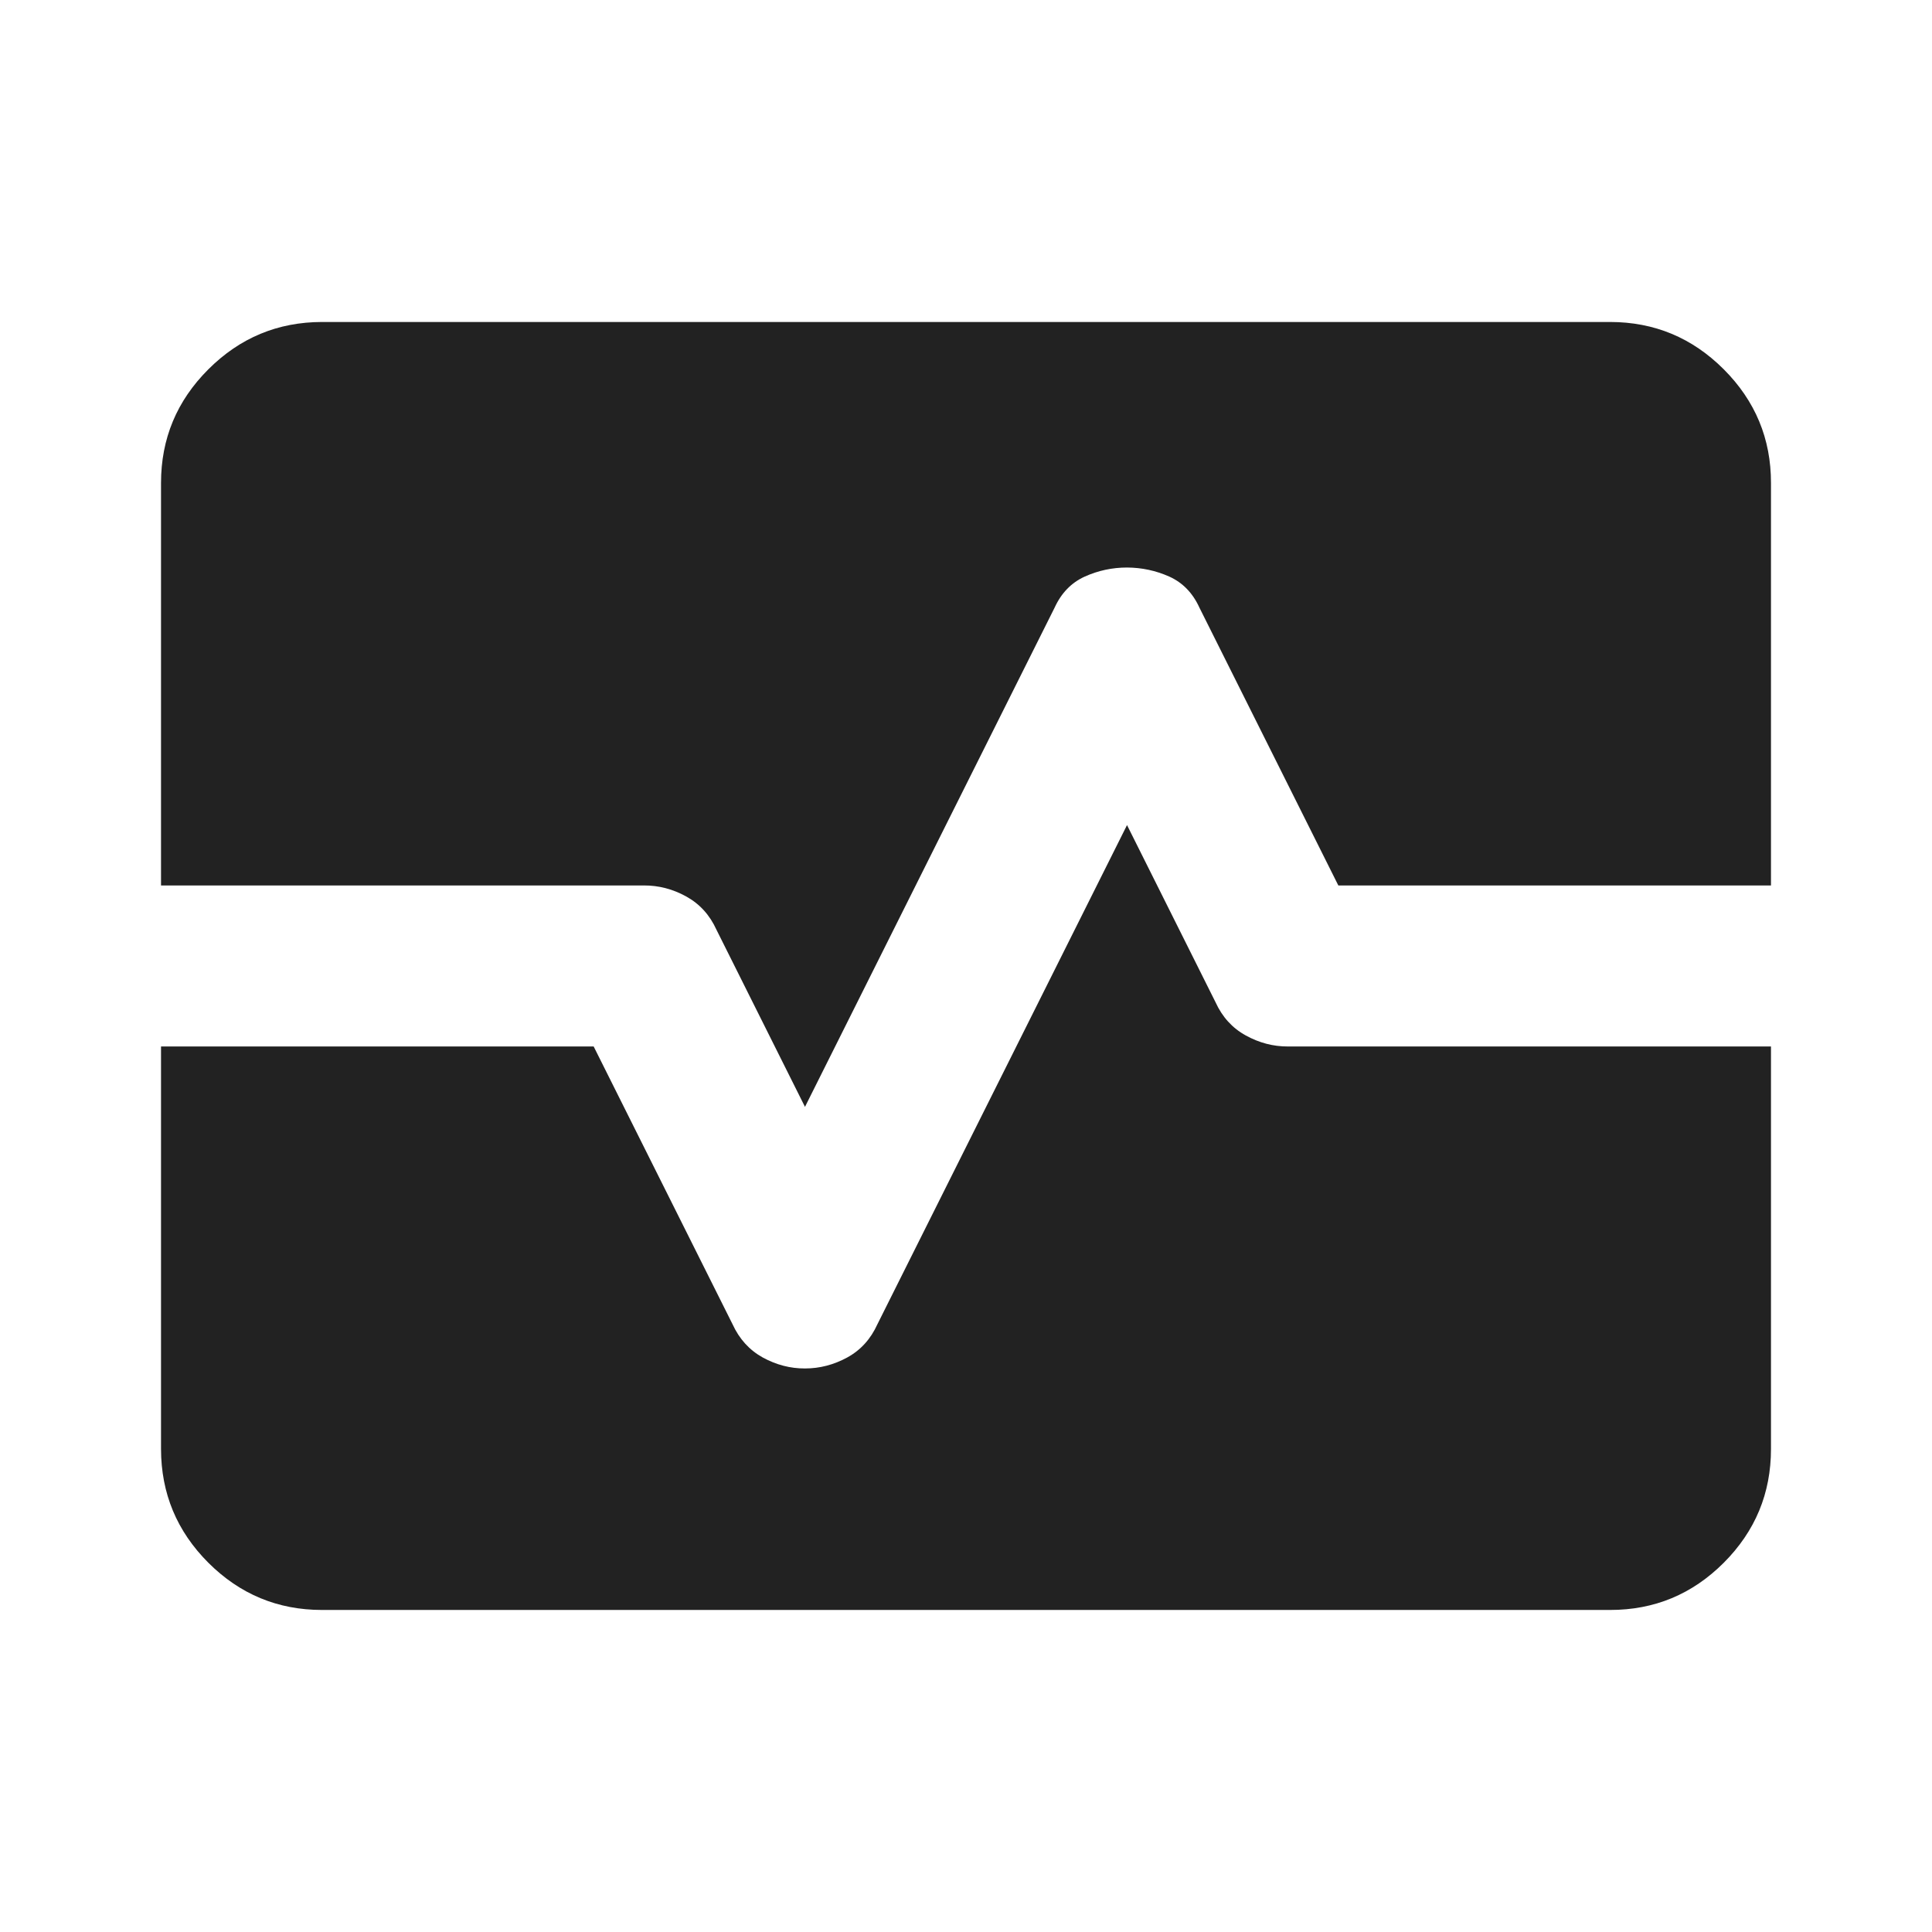 <svg width="32" height="32" viewBox="0 0 32 32" fill="none" xmlns="http://www.w3.org/2000/svg">
<rect width="32" height="32" fill="#D5D5D5"/>
<g id="Design system">
<rect width="1920" height="1080" transform="translate(-1136 -712)" fill="white"/>
<g id="&#226;&#152;&#133;icon_monitor_hospital">
<path id="Vector" d="M5.333 26.666C4.6 26.666 3.973 26.405 3.451 25.884C2.929 25.362 2.668 24.734 2.667 24V17.333H9.833L12.133 21.933C12.245 22.177 12.411 22.361 12.633 22.484C12.856 22.606 13.089 22.667 13.333 22.666C13.578 22.666 13.811 22.605 14.033 22.484C14.256 22.362 14.422 22.178 14.533 21.933L18.667 13.666L20.133 16.6C20.244 16.844 20.411 17.028 20.633 17.15C20.856 17.273 21.089 17.334 21.333 17.333H29.333V24C29.333 24.733 29.073 25.361 28.551 25.884C28.029 26.406 27.401 26.667 26.667 26.666H5.333ZM2.667 14.666V8C2.667 7.266 2.928 6.639 3.451 6.117C3.973 5.595 4.601 5.334 5.333 5.333H26.667C27.4 5.333 28.028 5.594 28.551 6.117C29.073 6.64 29.334 7.267 29.333 8V14.666H22.167L19.867 10.066C19.756 9.822 19.589 9.65 19.367 9.55C19.145 9.451 18.911 9.401 18.667 9.4C18.422 9.4 18.189 9.45 17.967 9.55C17.744 9.651 17.578 9.823 17.467 10.066L13.333 18.333L11.867 15.4C11.756 15.155 11.589 14.972 11.367 14.849C11.145 14.726 10.911 14.665 10.667 14.666H2.667Z" fill="#222222"/>
</g>
</g>
</svg>
